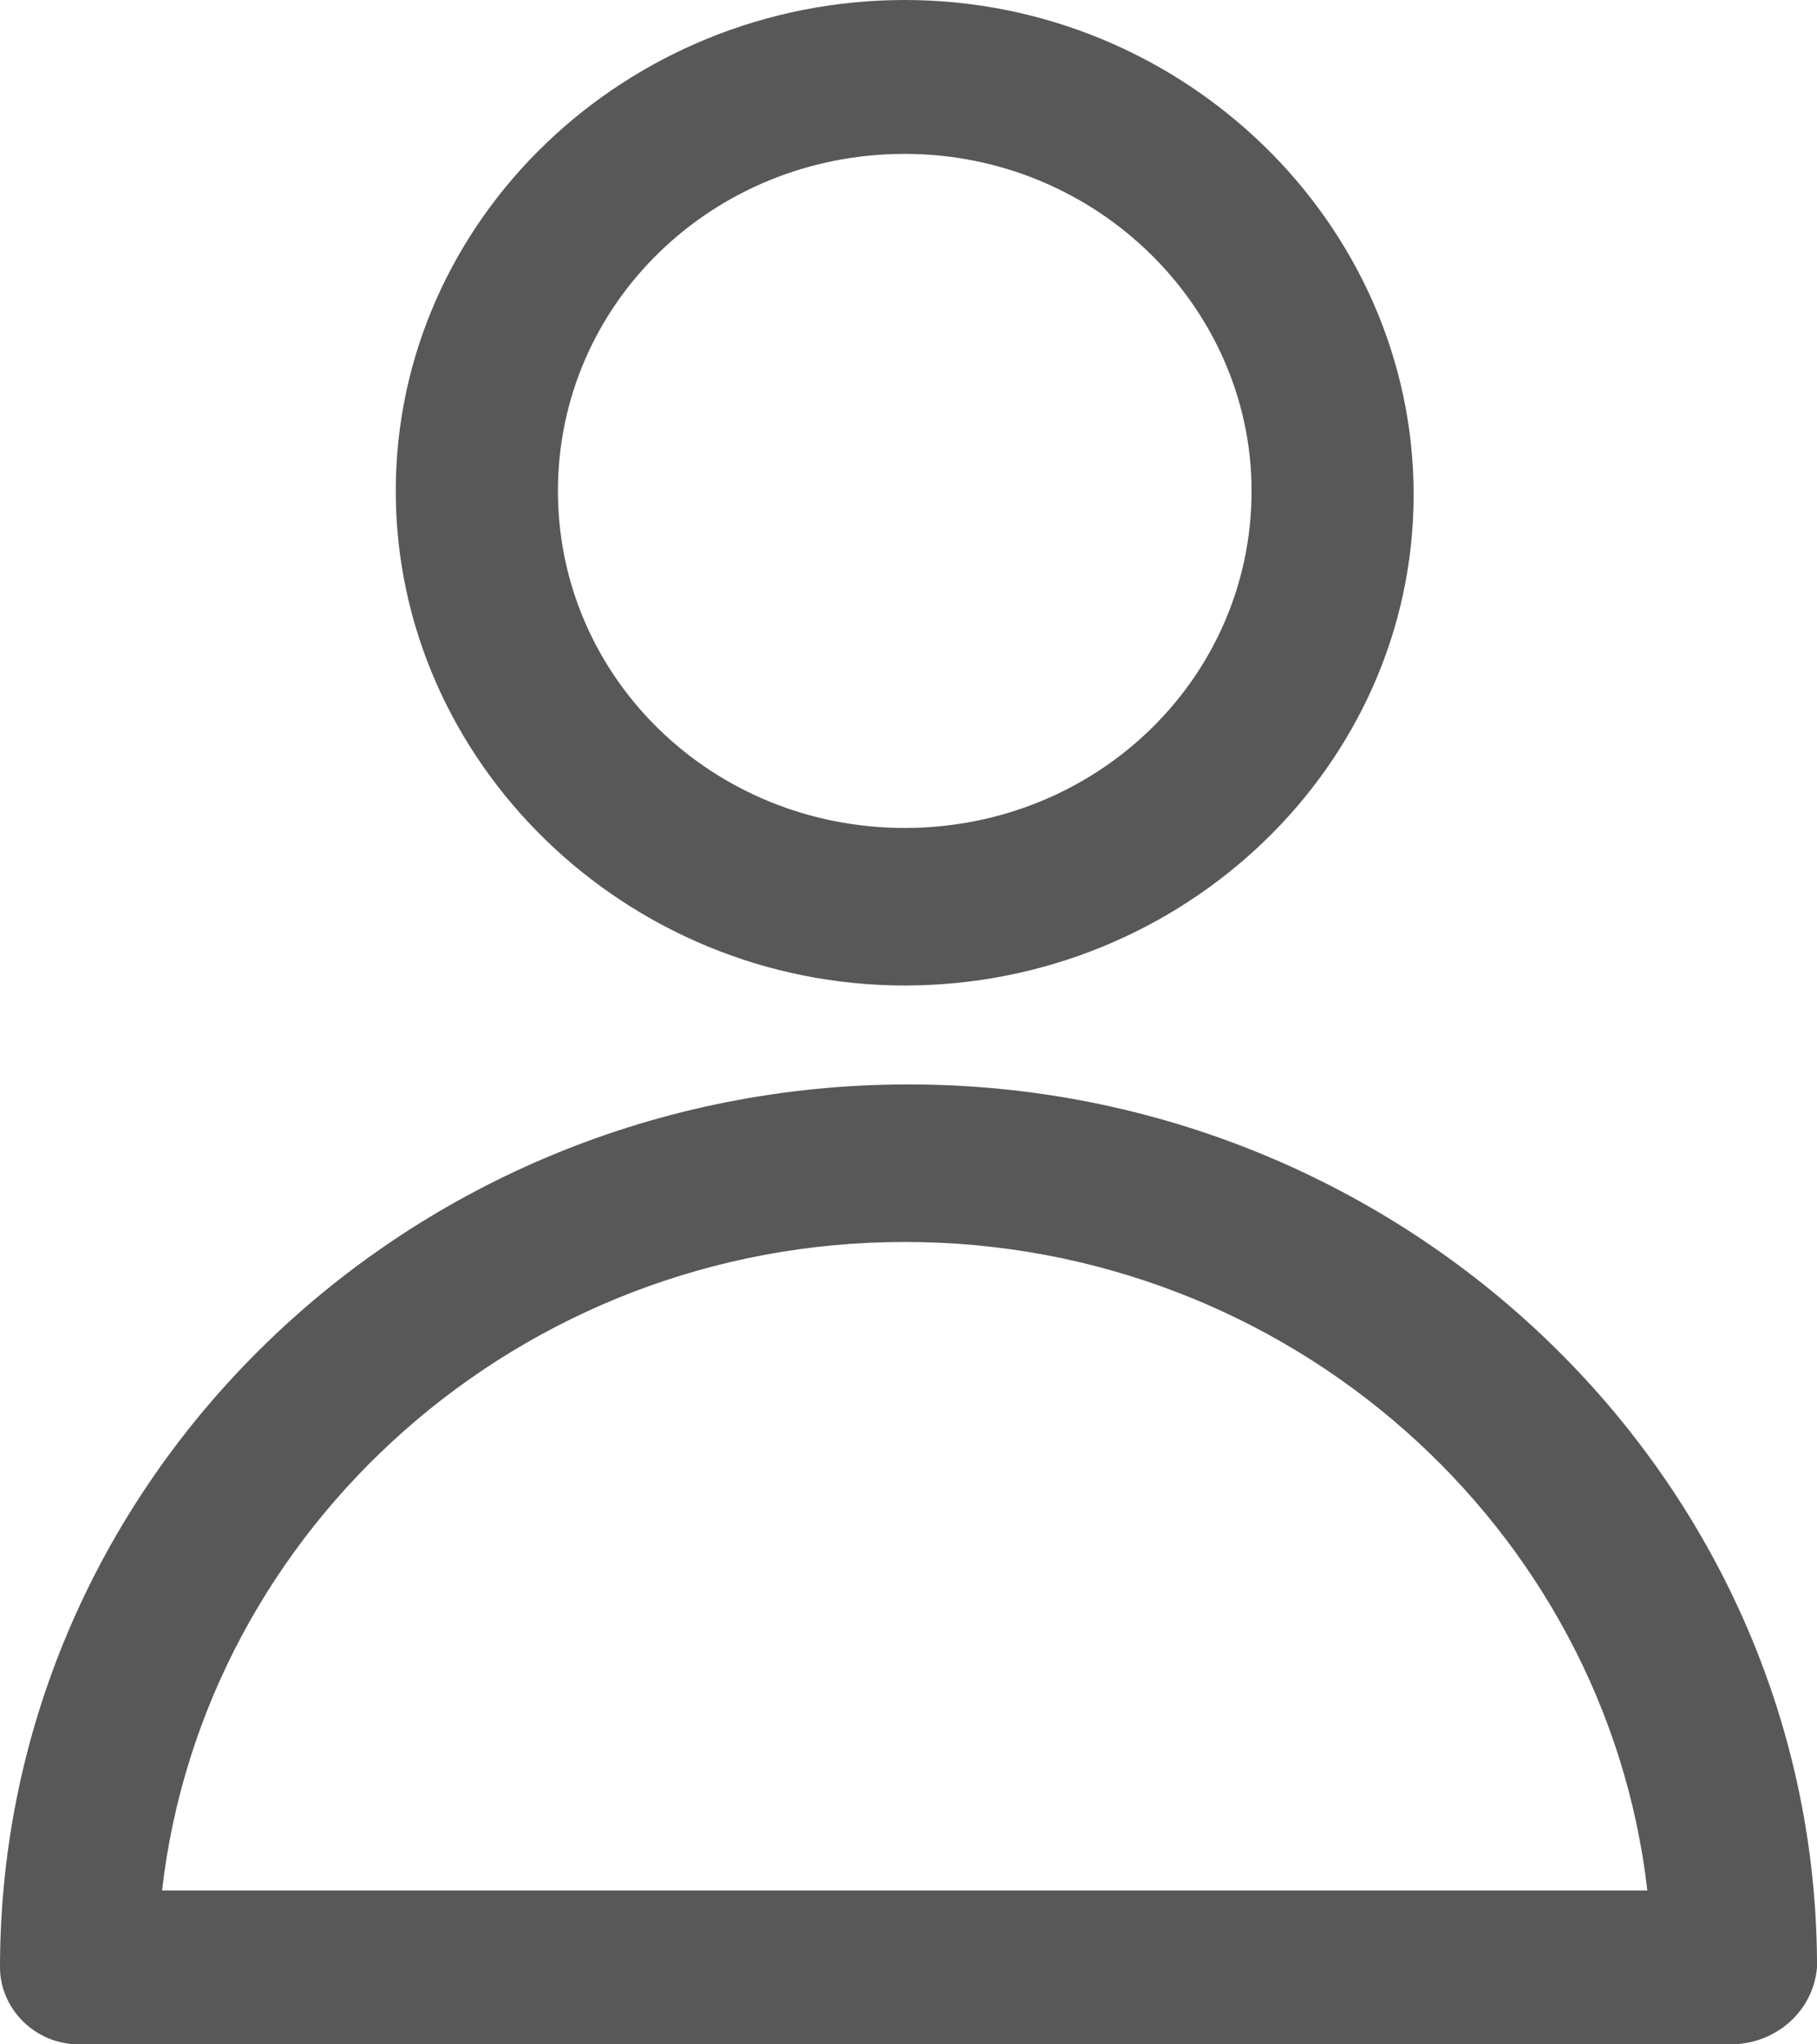 <?xml version="1.0" encoding="UTF-8"?>
<svg width="16px" height="18px" viewBox="0 0 16 18" version="1.1" xmlns="http://www.w3.org/2000/svg" xmlns:xlink="http://www.w3.org/1999/xlink">
    <!-- Generator: Sketch 48.1 (47250) - http://www.bohemiancoding.com/sketch -->
    <title>User Icon</title>
    <desc>Created with Sketch.</desc>
    <defs></defs>
    <g id="Artboard" stroke="none" stroke-width="1" fill="none" fill-rule="evenodd" transform="translate(-378, -214)">
        <path d="M385.967,222.677 C383.51,222.677 381.485,220.71 381.485,218.323 C381.485,215.935 383.51,214 385.967,214 C388.423,214 390.448,215.968 390.448,218.355 C390.448,220.742 388.423,222.677 385.967,222.677 Z M385.967,215.355 C384.274,215.355 382.913,216.677 382.913,218.323 C382.913,219.968 384.274,221.29 385.967,221.29 C387.66,221.29 389.021,219.968 389.021,218.323 C389.021,216.71 387.66,215.355 385.967,215.355 Z M393.237,232 C393.237,232 393.237,232 393.237,232 L378.697,232 C378.299,232 378,231.677 378,231.323 C378,227.032 381.585,223.548 386,223.548 C390.382,223.548 393.967,227 394,231.258 C394,231.29 394,231.29 394,231.323 C393.967,231.71 393.635,232 393.237,232 Z M379.427,230.645 L392.506,230.645 C392.141,227.452 389.353,224.935 385.967,224.935 C382.581,224.935 379.793,227.452 379.427,230.645 Z" id="User-Icon" fill="#585858" fill-rule="nonzero"></path>
    </g>
</svg>